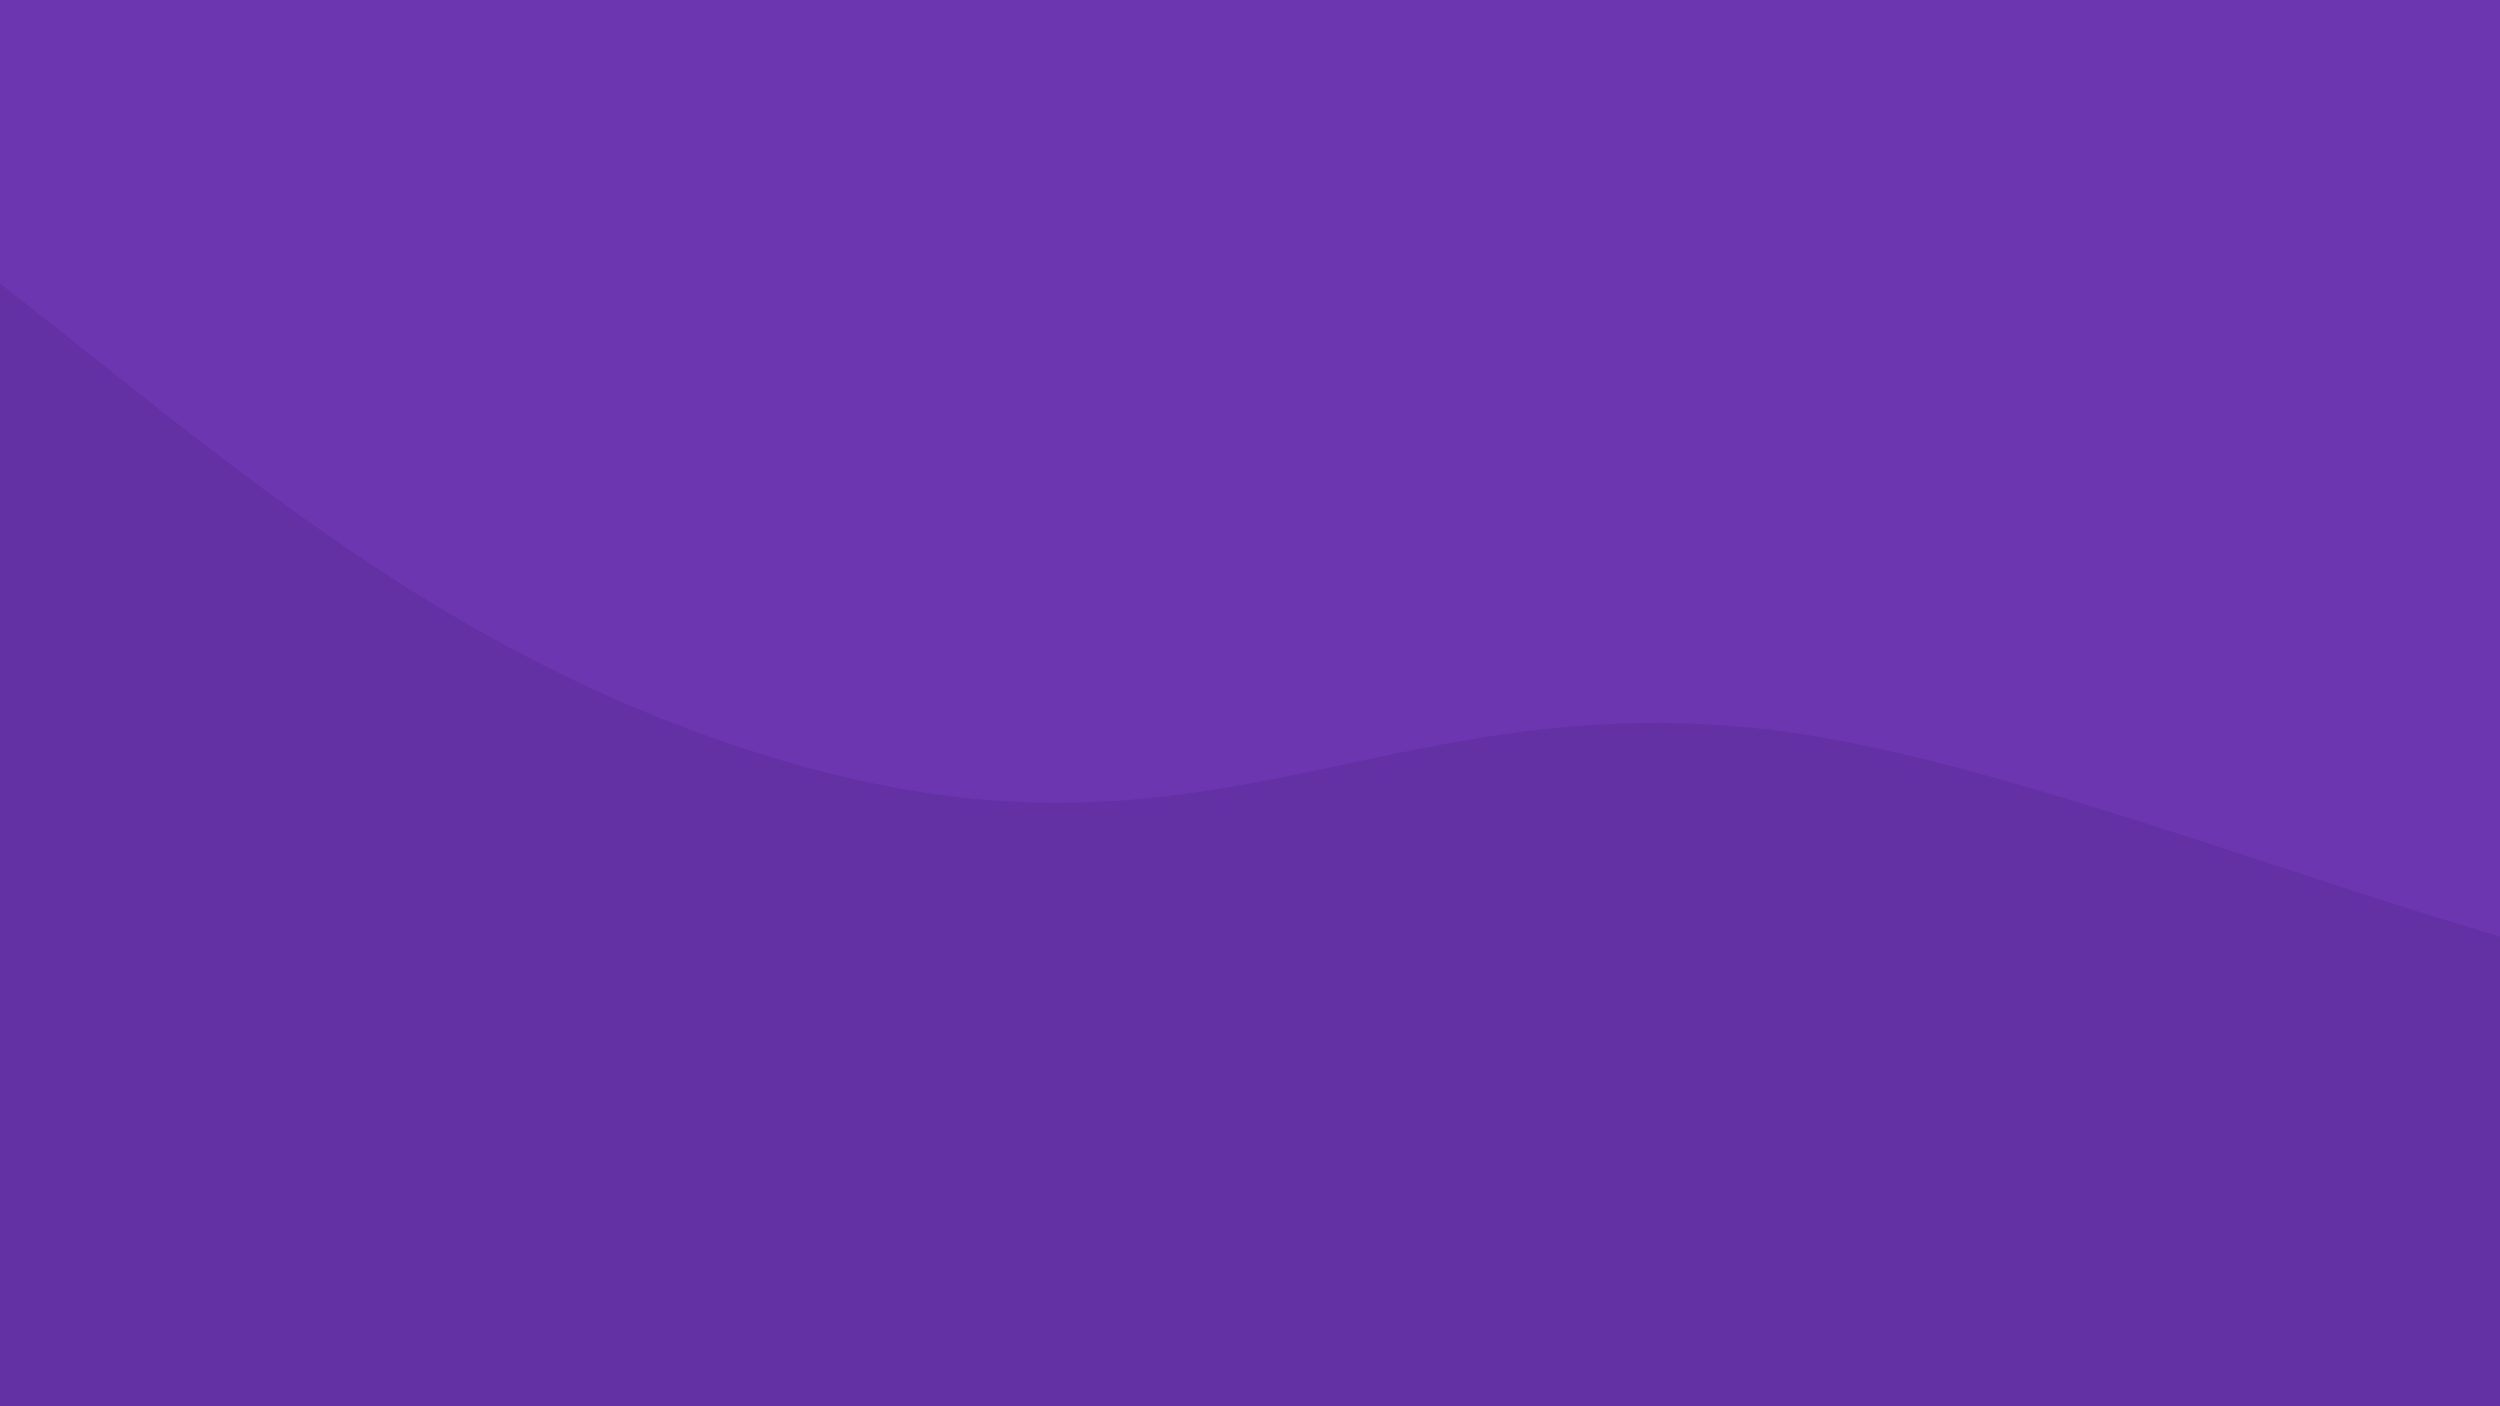 <svg width="1920" height="1080" viewBox="0 0 1920 1080" fill="none" xmlns="http://www.w3.org/2000/svg">
<rect x="0" y="0" width="1920" height="1080" fill="#808080" stroke="none"/>
<g clip-path="url(#clip0_114_894)">
<rect width="1920" height="1080" fill="white"/>
<path fill-rule="evenodd" clip-rule="evenodd" d="M749.835 211.604C1330.62 188.064 1847.11 326.7 2262.12 467.285C2678.86 608.461 3111.41 784.869 3027.46 983.163C2947.69 1171.59 2307.28 1246.19 1880.43 1368.84C1515.21 1473.77 1225.74 1112.62 749.835 1125.98C246.991 1140.09 -217.919 1556.62 -583.426 1437.97C-959.455 1315.91 -1295.42 1159.95 -1266.23 983.163C-1237.99 812.165 -633.573 381.328 -299.5 253.476C69.784 112.149 198.723 233.941 749.835 211.604Z" fill="#6431A5"/>
<path fill-rule="evenodd" clip-rule="evenodd" d="M601.574 584.242C290.003 492.446 105.903 283.692 -125.214 124.891C-339.833 -22.573 -606.427 -170.665 -708.689 -316.038C-810.234 -460.393 -821.833 -602.157 -680.389 -664.332C-542.891 -724.771 -119.426 -574.616 17.62 -635.3C194.625 -713.678 -162.892 -1066.68 159.595 -1036.28C467.821 -1007.22 726.076 -710.529 1011.35 -541.62C1173.98 -445.328 1293.45 -337.65 1480.03 -254.468C1804.39 -109.857 2332.99 -62.745 2477.37 111.963C2617.68 281.759 1977.6 161.817 1924.93 283.929C1874.23 401.495 2354.2 676.303 2202.75 748.697C2062.97 815.515 1614.92 586.539 1349 559.227C1055.87 529.12 926.857 680.077 601.574 584.242Z" fill="#6C36B0"/>
</g>
<defs>
<clipPath id="clip0_114_894">
<rect width="1920" height="1080" fill="white"/>
</clipPath>
</defs>
</svg>

